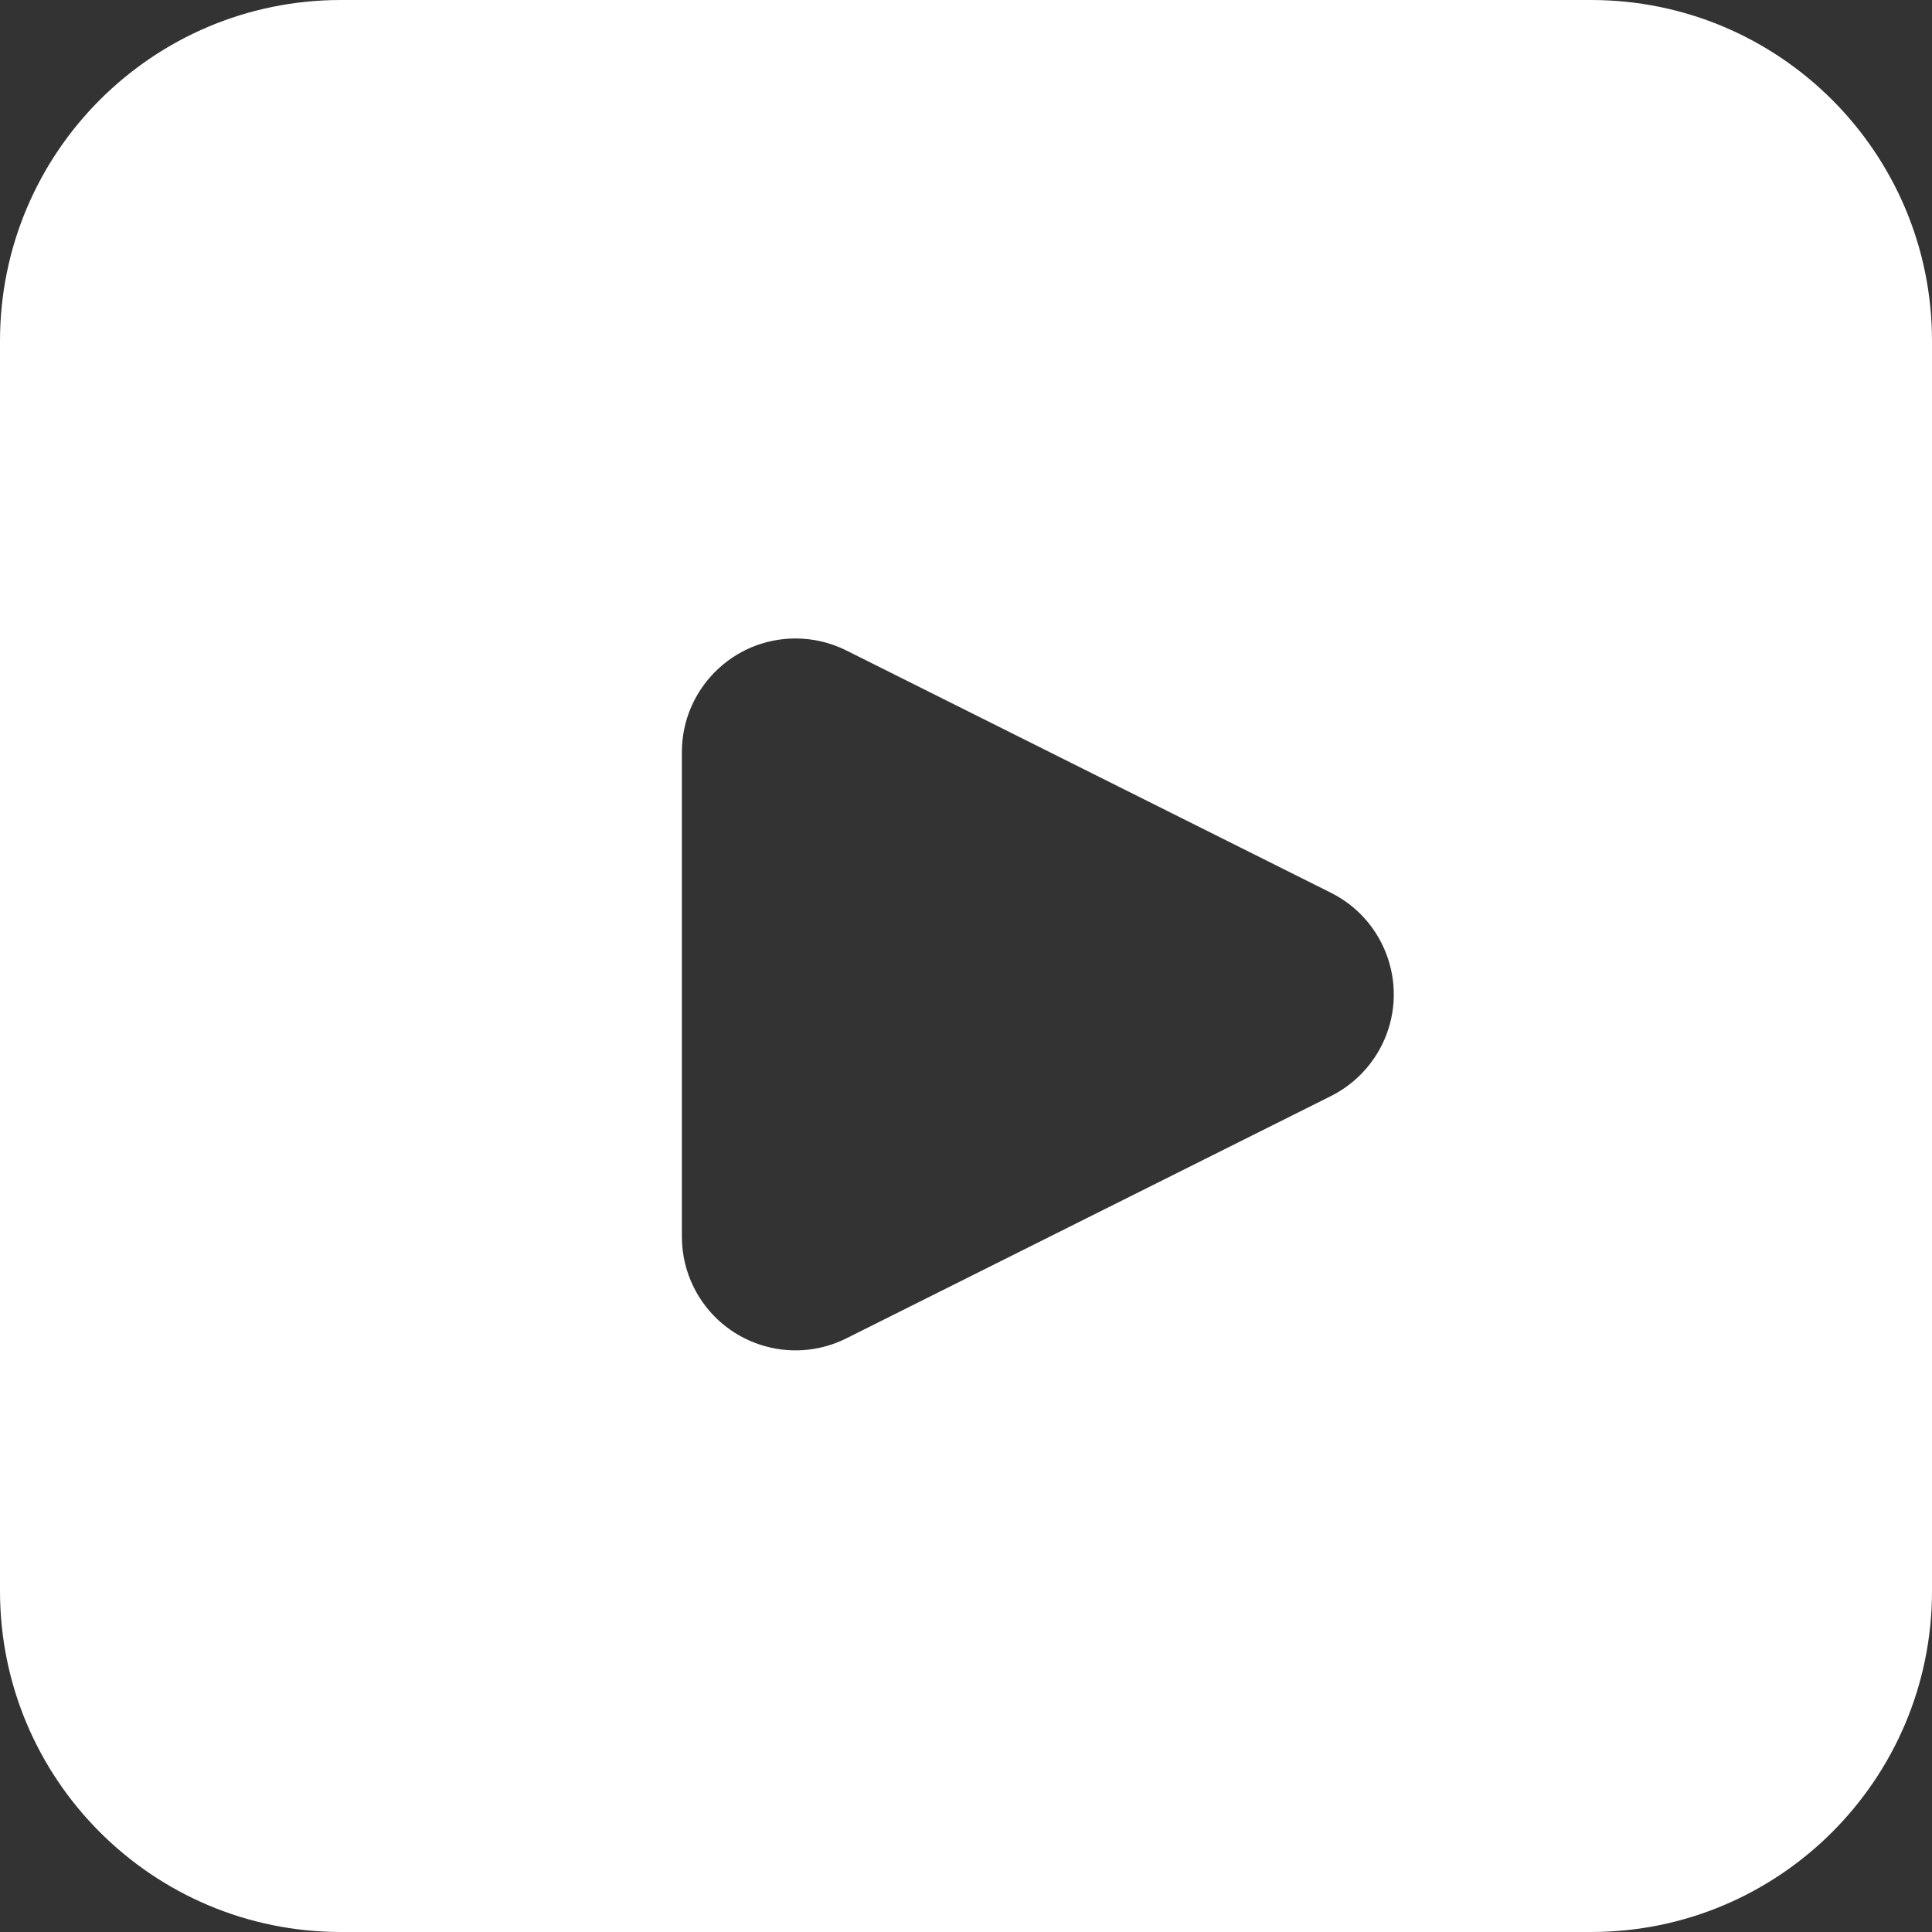 <?xml version="1.0" encoding="UTF-8"?>
<svg width="34px" height="34px" viewBox="0 0 34 34" version="1.1" xmlns="http://www.w3.org/2000/svg" xmlns:xlink="http://www.w3.org/1999/xlink">
    <rect x="0" y="0" width="34" height="34" fill="#333333" stroke="none"/>
    <title>BFB4B20C-6CB9-4214-A57A-4524901552DE</title>
    <g id="Welcome" stroke="none" stroke-width="1" fill="none" fill-rule="evenodd">
        <g id="Assets" transform="translate(-1596, -828)" fill="#FFFFFF">
            <path d="M1624,828 C1627.314,828 1630,830.686 1630,834 L1630,856 C1630,859.314 1627.314,862 1624,862 L1602,862 C1598.686,862 1596,859.314 1596,856 L1596,834 C1596,830.686 1598.686,828 1602,828 L1624,828 Z M1610,839.236 C1608.895,839.236 1608,840.131 1608,841.236 L1608,849.764 C1608,850.074 1608.072,850.381 1608.211,850.658 C1608.705,851.646 1609.906,852.047 1610.894,851.553 L1619.422,847.289 C1619.809,847.095 1620.123,846.781 1620.317,846.394 C1620.811,845.406 1620.41,844.205 1619.422,843.711 L1610.894,839.447 C1610.617,839.308 1610.31,839.236 1610,839.236 Z" id="Combined-Shape-Copy-2"></path>
        </g>
    </g>
</svg>